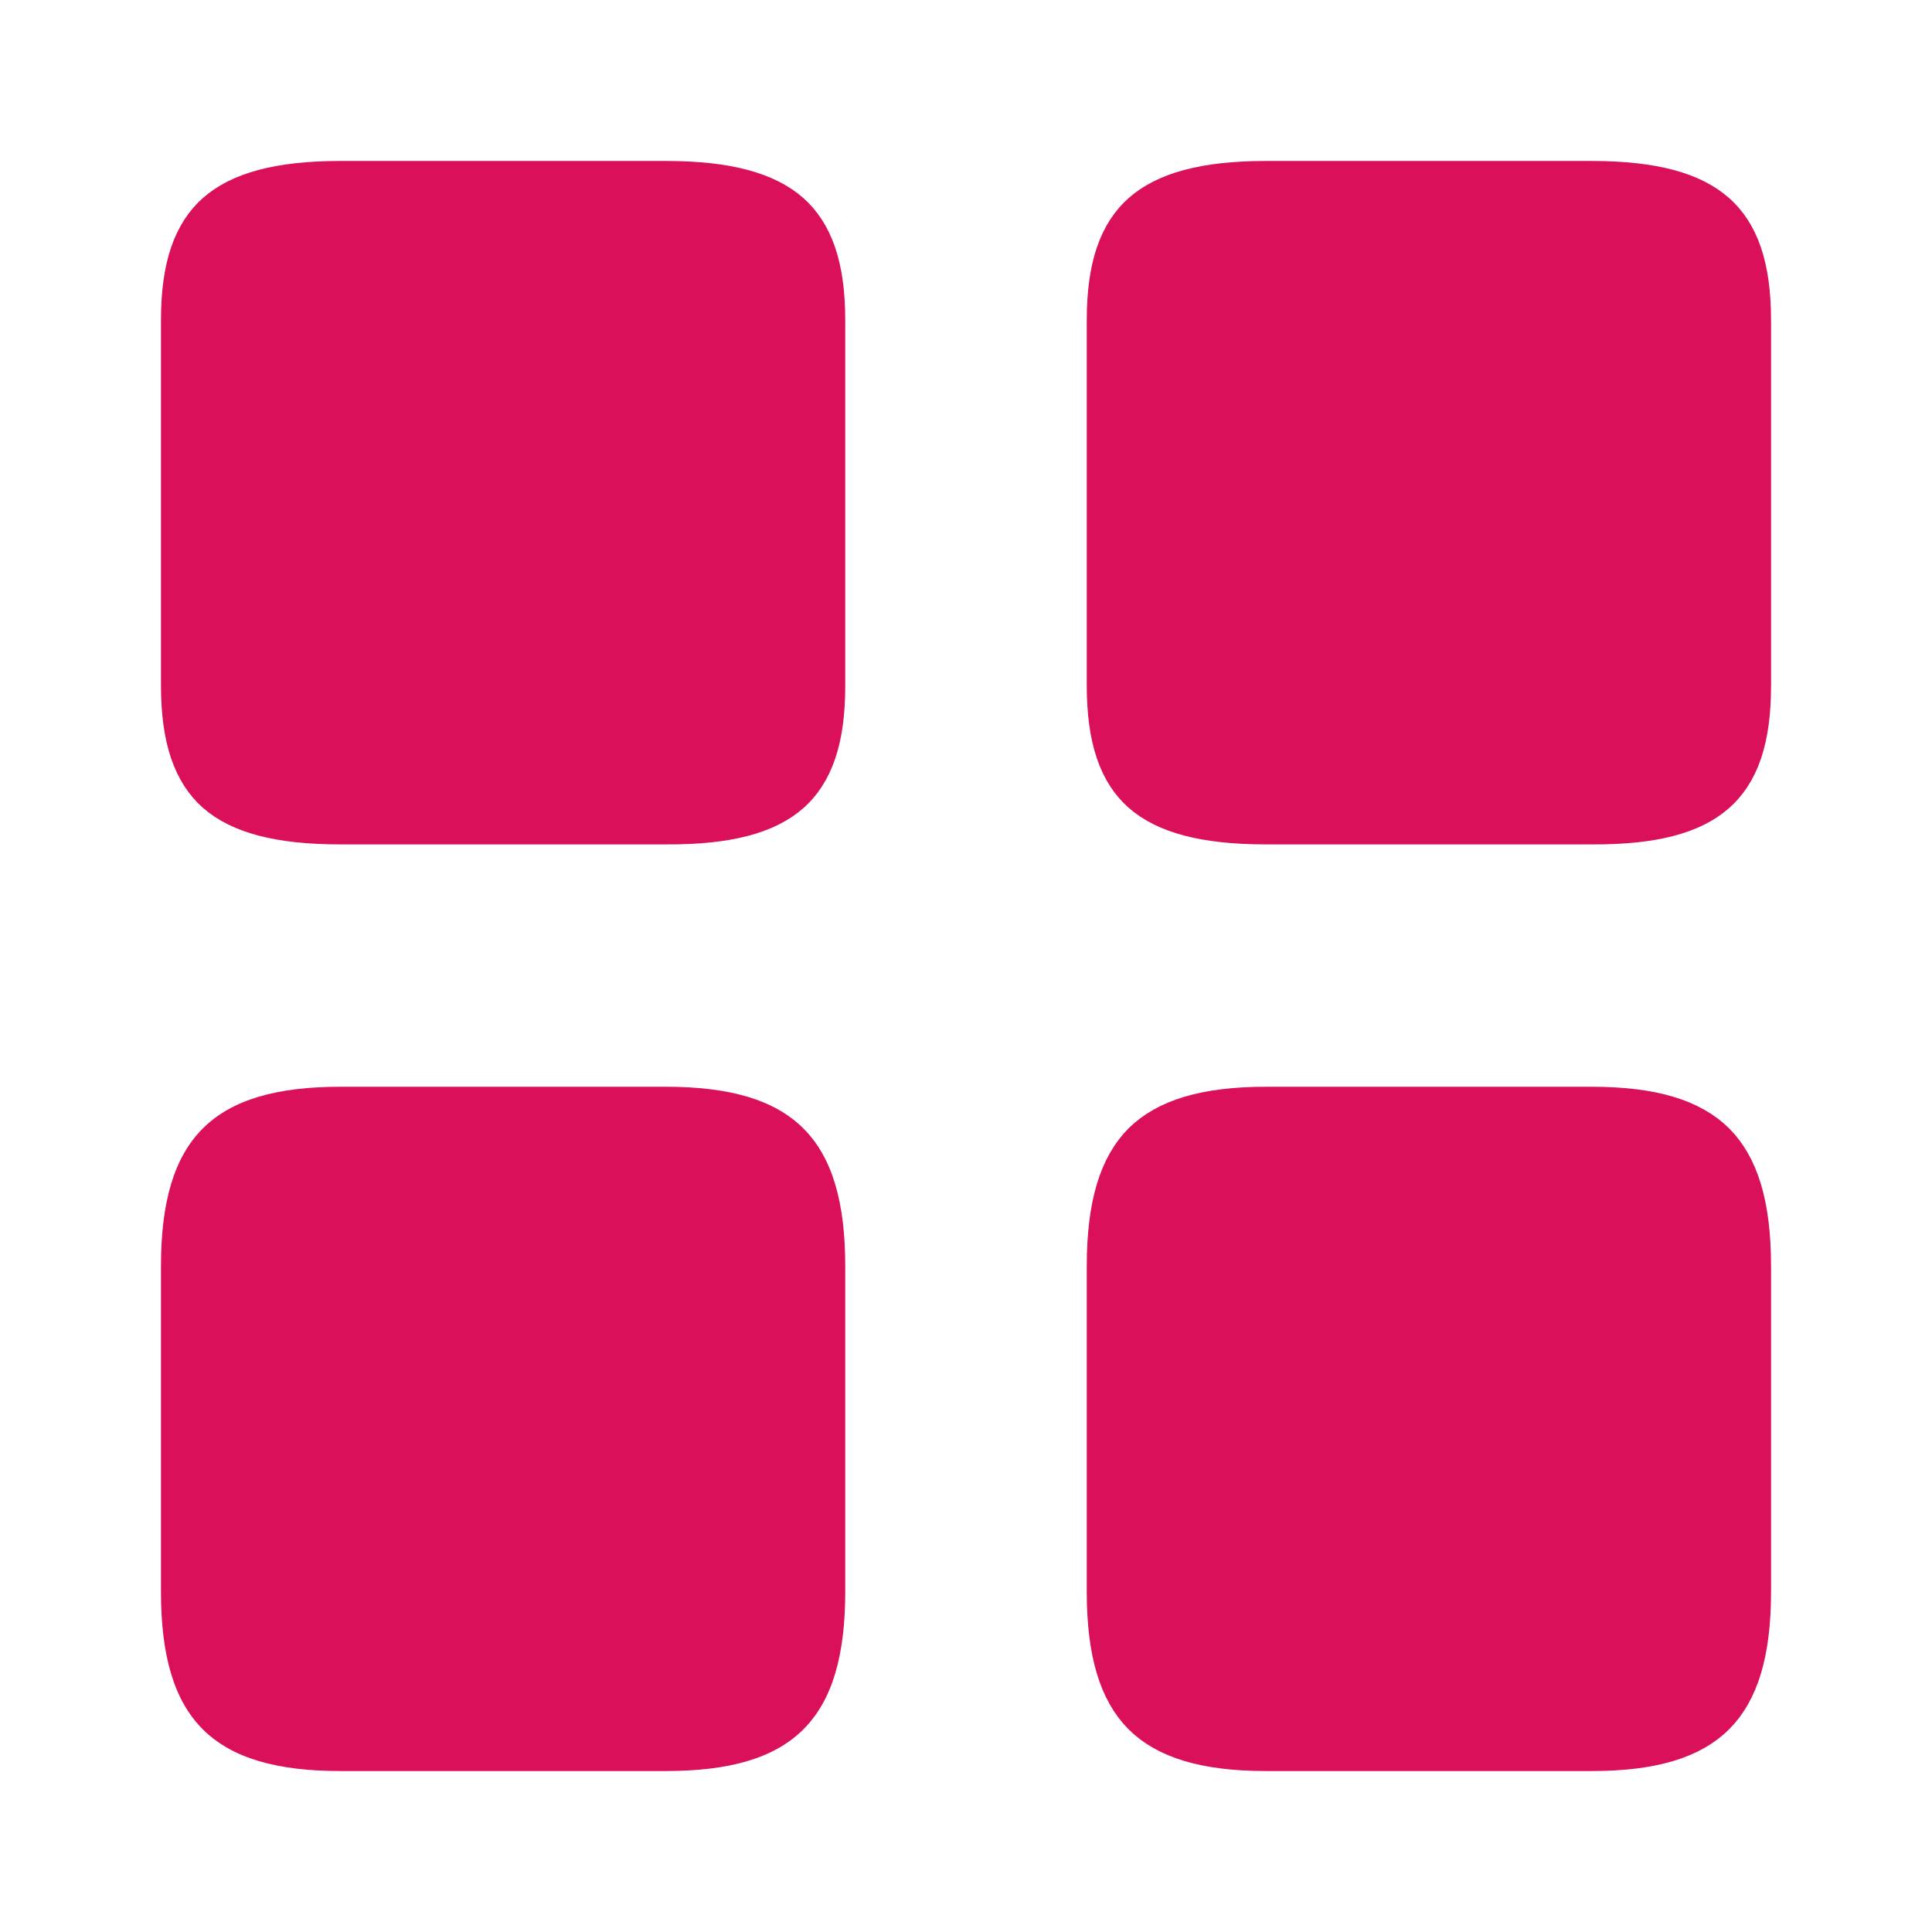 <svg width="16" height="16" viewBox="0 0 16 16" fill="none" xmlns="http://www.w3.org/2000/svg">
<path d="M13.183 6.493V6.493H13.18H10.487C9.994 6.493 9.777 6.402 9.677 6.314C9.593 6.24 9.5 6.083 9.5 5.673V2.653C9.5 2.248 9.593 2.09 9.678 2.015C9.778 1.926 9.996 1.833 10.487 1.833H13.18C13.671 1.833 13.889 1.926 13.989 2.015C14.074 2.09 14.167 2.248 14.167 2.653V5.68C14.167 6.086 14.074 6.243 13.989 6.317C13.89 6.405 13.674 6.496 13.183 6.493Z" fill="#DB105B" stroke="#DB105B"/>
<path d="M14.167 10.487V13.18C14.167 13.66 14.067 13.867 13.967 13.967C13.867 14.067 13.66 14.167 13.18 14.167H10.487C10.007 14.167 9.799 14.067 9.699 13.967C9.6 13.867 9.5 13.66 9.5 13.18V10.487C9.5 10.007 9.6 9.799 9.699 9.699C9.799 9.6 10.007 9.5 10.487 9.5H13.18C13.66 9.5 13.867 9.6 13.967 9.699C14.067 9.799 14.167 10.007 14.167 10.487Z" fill="#DB105B" stroke="#DB105B"/>
<path d="M5.516 6.493V6.493H5.513H2.82C2.327 6.493 2.11 6.402 2.01 6.314C1.927 6.24 1.833 6.083 1.833 5.673V2.653C1.833 2.248 1.926 2.09 2.011 2.015C2.111 1.926 2.329 1.833 2.82 1.833H5.513C6.004 1.833 6.222 1.926 6.322 2.015C6.407 2.09 6.5 2.248 6.5 2.653V5.68C6.5 6.086 6.407 6.243 6.323 6.317C6.224 6.405 6.007 6.496 5.516 6.493Z" fill="#DB105B" stroke="#DB105B"/>
<path d="M7 13.18V10.487C7 9.427 6.573 9 5.513 9H2.82C1.76 9 1.333 9.427 1.333 10.487V13.18C1.333 14.24 1.76 14.667 2.82 14.667H5.513C6.573 14.667 7 14.24 7 13.18Z" fill="#DB105B"/>
</svg>
